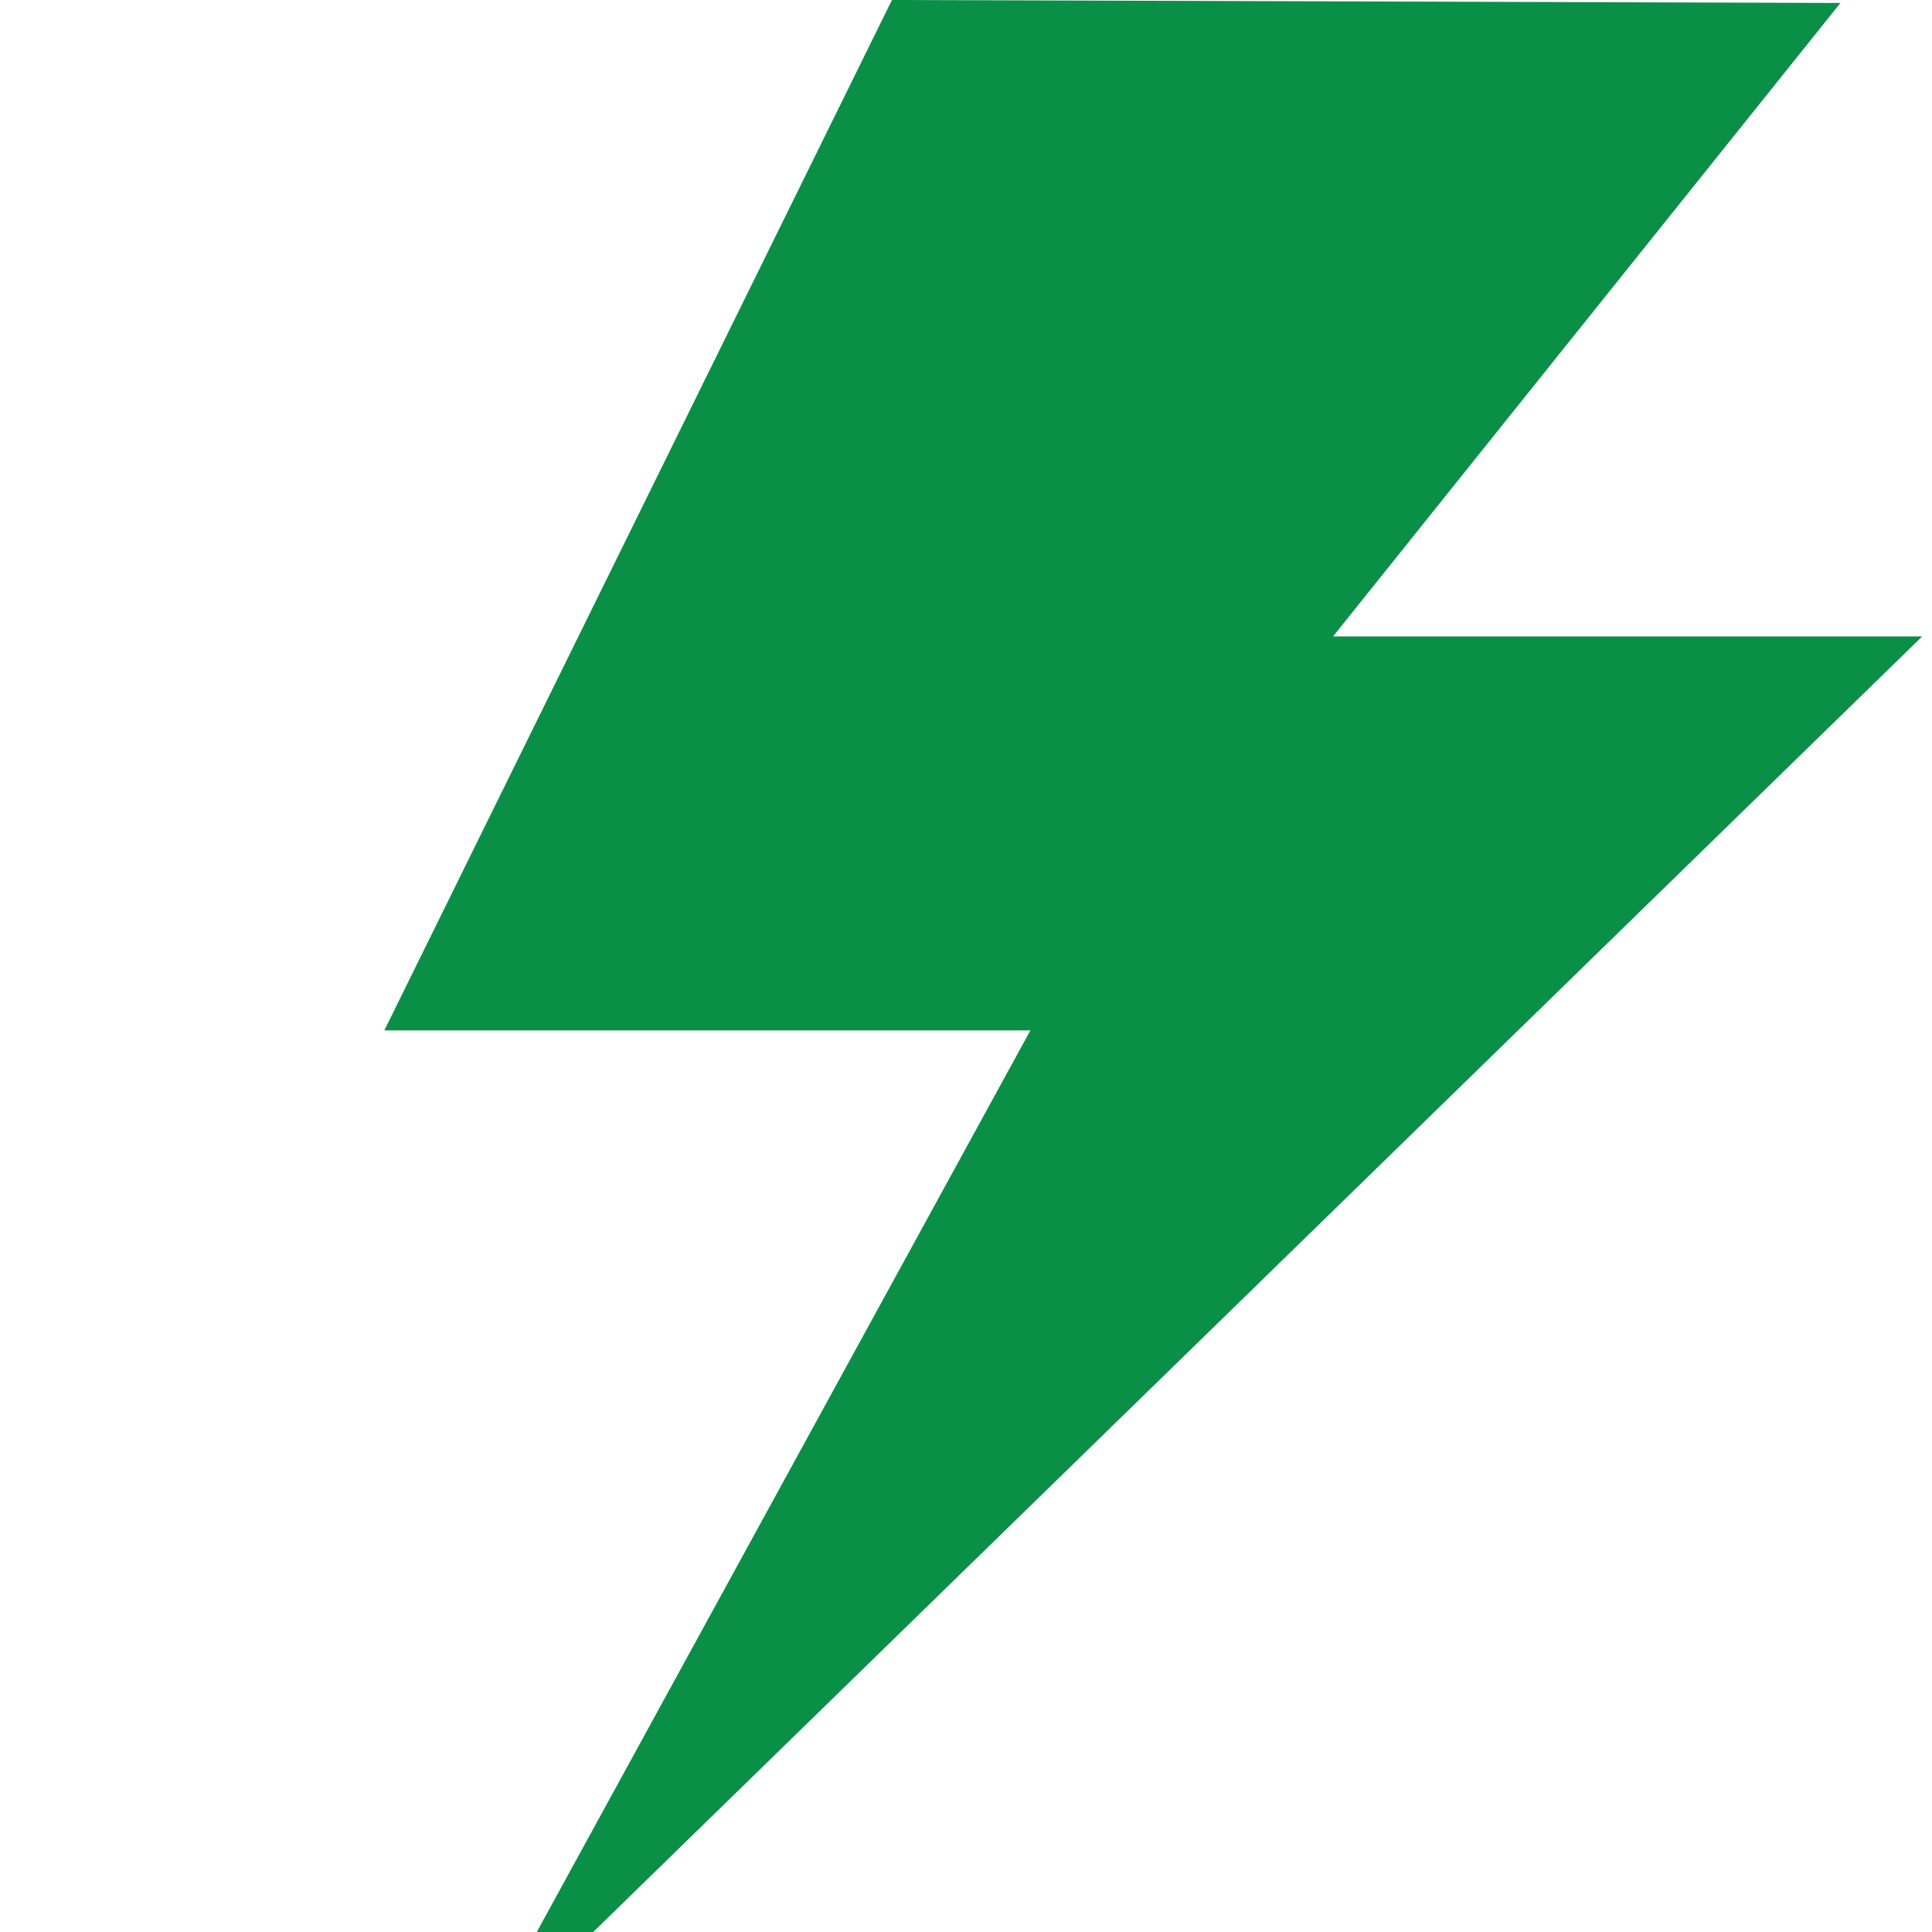 <svg width="30" height="30" viewBox="0 0 15 15"  fill="none" xmlns="http://www.w3.org/2000/svg">
        <path d="M14.289,0.023 L6.925,0 L2.984,8 L8,8 L3.666,15.916 L14.924,4.941 L10.35,4.941 L14.289,0.023 Z" fill="#0A8F47"/>
</svg>
